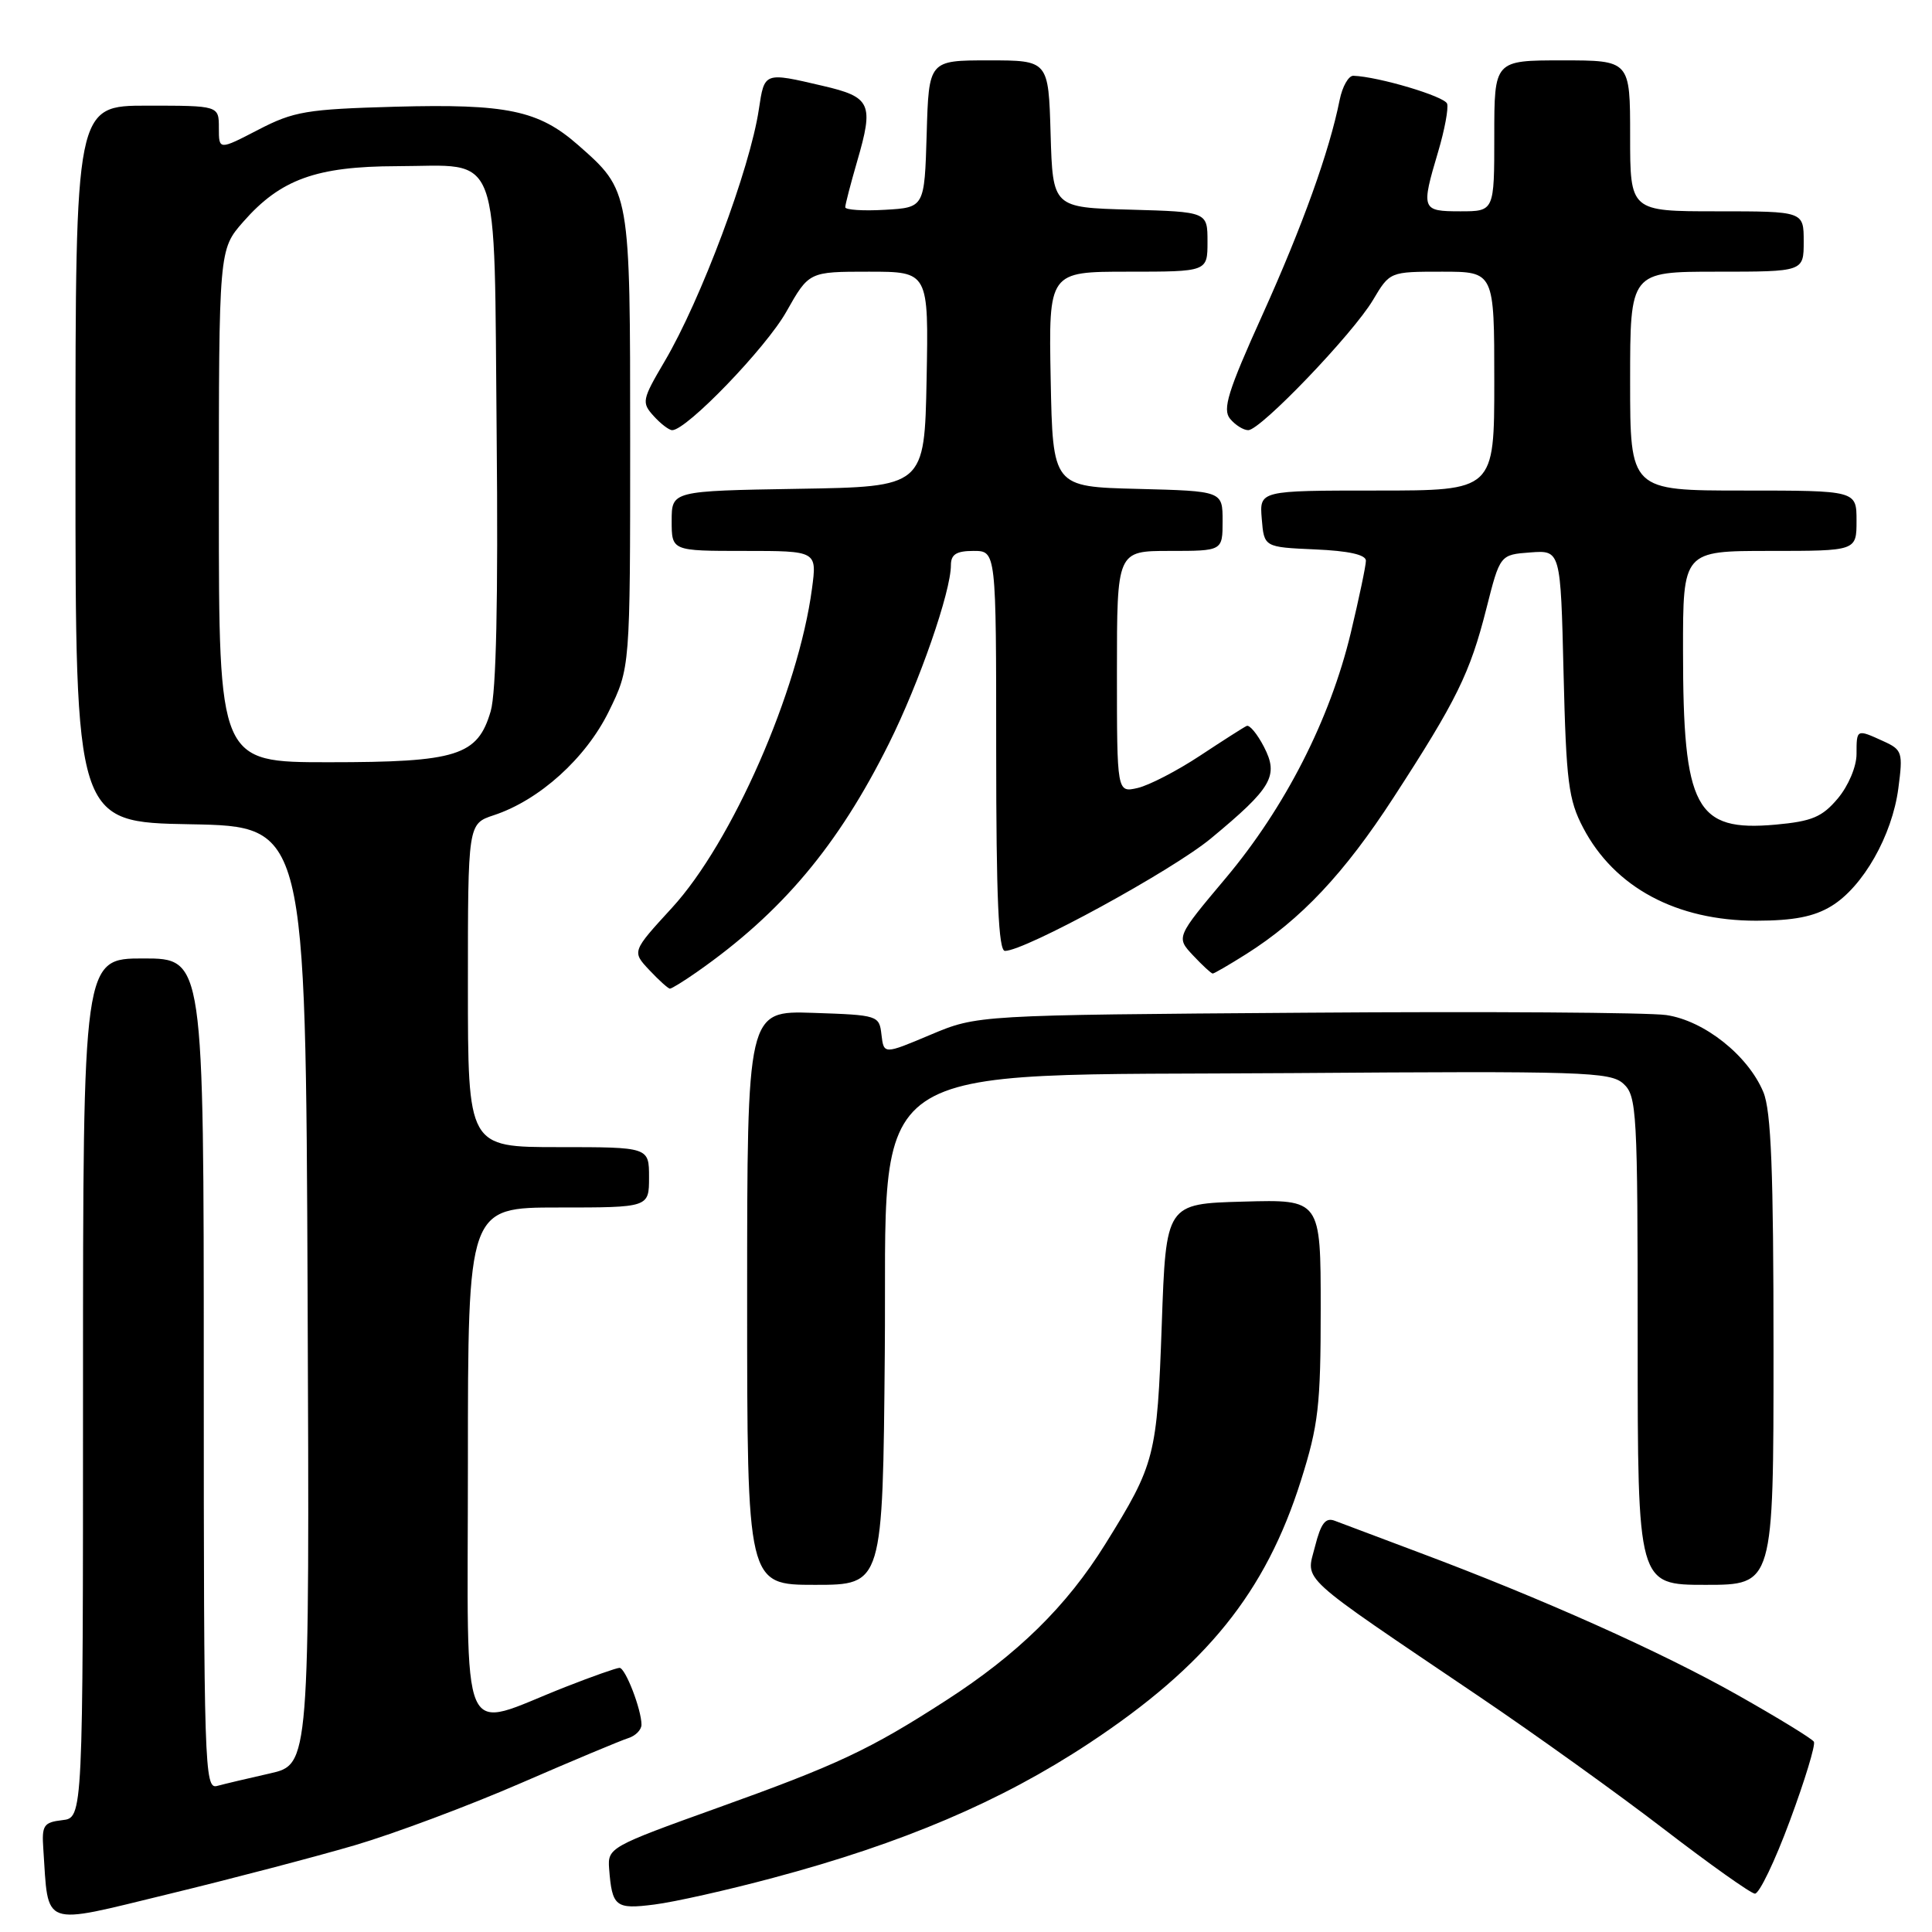 <?xml version="1.0" encoding="UTF-8" standalone="no"?>
<!DOCTYPE svg PUBLIC "-//W3C//DTD SVG 1.1//EN" "http://www.w3.org/Graphics/SVG/1.1/DTD/svg11.dtd" >
<svg xmlns="http://www.w3.org/2000/svg" xmlns:xlink="http://www.w3.org/1999/xlink" version="1.1" viewBox="0 0 256 256">
 <g >
 <path fill="currentColor"
d=" M 47.00 244.51 C 52.23 242.97 62.12 239.27 69.00 236.28 C 75.88 233.29 82.29 230.61 83.25 230.31 C 84.21 230.01 85.00 229.21 85.00 228.53 C 85.00 226.53 82.87 221.00 82.09 221.00 C 81.70 221.00 78.49 222.13 74.95 223.52 C 60.58 229.15 62.00 232.39 62.00 193.92 C 62.00 160.00 62.00 160.00 74.00 160.00 C 86.00 160.00 86.00 160.00 86.00 156.00 C 86.00 152.00 86.00 152.00 74.00 152.00 C 62.00 152.00 62.00 152.00 62.00 130.58 C 62.00 109.16 62.00 109.16 65.43 108.02 C 71.47 106.03 77.62 100.48 80.67 94.27 C 83.50 88.50 83.50 88.50 83.50 58.50 C 83.50 25.14 83.53 25.31 76.57 19.19 C 71.36 14.62 67.14 13.74 52.38 14.14 C 40.62 14.47 38.93 14.75 34.21 17.20 C 29.00 19.90 29.00 19.90 29.00 16.95 C 29.00 14.00 29.00 14.00 19.50 14.00 C 10.00 14.00 10.00 14.00 10.00 61.47 C 10.00 108.95 10.00 108.95 25.25 109.22 C 40.50 109.50 40.50 109.50 40.76 171.65 C 41.02 233.80 41.02 233.80 35.76 234.99 C 32.87 235.64 29.71 236.39 28.75 236.65 C 27.10 237.11 27.00 234.03 27.00 182.07 C 27.00 127.00 27.00 127.00 19.00 127.00 C 11.00 127.00 11.00 127.00 11.00 183.93 C 11.00 240.87 11.00 240.87 8.25 241.18 C 5.78 241.47 5.52 241.86 5.74 245.00 C 6.45 255.53 5.30 255.11 22.27 250.99 C 30.64 248.96 41.77 246.04 47.00 244.51 Z  M 102.46 248.82 C 119.63 244.24 132.65 238.69 144.28 231.01 C 159.86 220.72 167.70 211.00 172.38 196.18 C 174.70 188.83 175.00 186.26 175.00 173.41 C 175.00 158.93 175.00 158.93 164.75 159.22 C 154.50 159.50 154.50 159.50 153.94 175.50 C 153.32 192.96 153.06 193.99 146.47 204.58 C 141.34 212.84 134.85 219.20 125.32 225.34 C 115.20 231.87 110.95 233.86 95.00 239.58 C 80.85 244.66 80.51 244.85 80.71 247.58 C 81.10 252.66 81.55 253.02 86.71 252.36 C 89.35 252.03 96.43 250.44 102.46 248.82 Z  M 237.17 241.25 C 239.16 235.89 240.59 231.18 240.35 230.79 C 240.12 230.39 235.56 227.60 230.21 224.58 C 220.12 218.88 204.32 211.81 188.00 205.70 C 182.78 203.74 177.77 201.86 176.89 201.52 C 175.64 201.03 175.03 201.82 174.24 204.94 C 173.05 209.63 171.61 208.31 196.00 224.80 C 203.43 229.82 214.45 237.73 220.50 242.38 C 226.55 247.03 231.96 250.87 232.53 250.92 C 233.10 250.96 235.19 246.61 237.17 241.25 Z  M 117.24 179.25 C 117.58 139.49 113.00 142.62 171.35 142.19 C 209.75 141.91 213.37 142.02 215.10 143.59 C 216.89 145.21 217.00 147.18 217.00 177.65 C 217.00 210.00 217.00 210.00 226.00 210.00 C 235.00 210.00 235.00 210.00 235.00 178.97 C 235.00 155.17 234.69 147.18 233.65 144.70 C 231.62 139.84 225.82 135.24 220.79 134.50 C 218.43 134.16 196.93 134.01 173.00 134.19 C 129.50 134.50 129.50 134.50 123.30 137.11 C 117.11 139.72 117.11 139.72 116.80 137.11 C 116.51 134.54 116.35 134.50 107.75 134.21 C 99.00 133.92 99.00 133.92 99.00 171.96 C 99.00 210.00 99.00 210.00 107.99 210.00 C 116.97 210.00 116.97 210.00 117.24 179.25 Z  M 92.35 128.79 C 103.59 120.93 111.06 112.05 117.80 98.50 C 121.82 90.43 126.00 78.39 126.00 74.89 C 126.00 73.46 126.72 73.00 129.00 73.00 C 132.00 73.00 132.00 73.00 132.00 99.50 C 132.00 118.98 132.31 126.00 133.16 126.00 C 135.82 126.00 155.32 115.35 160.45 111.10 C 168.56 104.38 169.47 102.81 167.48 98.96 C 166.60 97.26 165.57 96.01 165.19 96.19 C 164.81 96.36 162.03 98.14 159.00 100.14 C 155.97 102.14 152.26 104.06 150.75 104.41 C 148.00 105.04 148.00 105.04 148.00 89.02 C 148.00 73.00 148.00 73.00 155.00 73.00 C 162.00 73.00 162.00 73.00 162.00 69.03 C 162.00 65.07 162.00 65.07 150.75 64.78 C 139.50 64.50 139.50 64.50 139.22 50.25 C 138.95 36.00 138.95 36.00 149.47 36.00 C 160.00 36.00 160.00 36.00 160.00 32.03 C 160.00 28.07 160.00 28.07 149.75 27.78 C 139.50 27.50 139.50 27.50 139.21 17.75 C 138.93 8.00 138.93 8.00 131.00 8.00 C 123.07 8.00 123.07 8.00 122.79 17.75 C 122.50 27.50 122.50 27.50 117.25 27.80 C 114.36 27.97 112.00 27.81 112.00 27.46 C 112.00 27.10 112.71 24.37 113.57 21.40 C 115.81 13.72 115.42 12.86 109.00 11.37 C 101.22 9.55 101.30 9.53 100.55 14.50 C 99.38 22.35 92.87 39.75 88.05 47.91 C 85.07 52.97 85.00 53.34 86.61 55.12 C 87.54 56.15 88.65 57.00 89.07 57.00 C 90.98 57.00 101.50 46.09 104.19 41.31 C 107.19 36.00 107.19 36.00 115.12 36.00 C 123.05 36.00 123.05 36.00 122.78 50.25 C 122.50 64.50 122.50 64.50 105.75 64.77 C 89.00 65.05 89.00 65.05 89.00 69.02 C 89.00 73.00 89.00 73.00 98.63 73.00 C 108.26 73.00 108.26 73.00 107.59 78.01 C 105.79 91.57 97.00 111.61 89.04 120.29 C 83.73 126.08 83.73 126.08 86.04 128.54 C 87.31 129.89 88.54 131.00 88.77 131.00 C 89.00 131.00 90.61 130.01 92.35 128.79 Z  M 165.13 126.42 C 172.37 121.85 178.13 115.73 184.65 105.68 C 193.02 92.79 194.78 89.21 196.95 80.65 C 198.76 73.50 198.76 73.50 202.78 73.20 C 206.79 72.90 206.79 72.90 207.18 89.20 C 207.53 103.62 207.83 105.98 209.78 109.69 C 213.93 117.60 222.15 122.00 232.72 122.00 C 237.66 121.99 240.36 121.47 242.67 120.06 C 246.86 117.51 250.72 110.71 251.54 104.46 C 252.17 99.69 252.06 99.35 249.55 98.21 C 246.00 96.59 246.00 96.58 246.00 99.92 C 246.00 101.58 244.92 104.13 243.52 105.80 C 241.44 108.27 240.09 108.83 235.27 109.27 C 224.66 110.22 223.01 107.13 223.01 86.25 C 223.00 73.00 223.00 73.00 234.50 73.00 C 246.00 73.00 246.00 73.00 246.00 69.00 C 246.00 65.00 246.00 65.00 231.00 65.00 C 216.00 65.00 216.00 65.00 216.00 50.50 C 216.00 36.00 216.00 36.00 227.50 36.00 C 239.00 36.00 239.00 36.00 239.00 32.00 C 239.00 28.00 239.00 28.00 227.50 28.00 C 216.00 28.00 216.00 28.00 216.00 18.00 C 216.00 8.00 216.00 8.00 207.00 8.00 C 198.00 8.00 198.00 8.00 198.00 18.00 C 198.00 28.00 198.00 28.00 193.50 28.00 C 188.36 28.00 188.28 27.78 190.56 20.11 C 191.42 17.22 191.95 14.36 191.75 13.74 C 191.42 12.77 182.67 10.16 179.33 10.04 C 178.69 10.02 177.87 11.46 177.51 13.25 C 176.15 20.05 172.60 29.93 167.27 41.74 C 162.70 51.85 161.96 54.24 162.99 55.49 C 163.68 56.32 164.76 57.00 165.40 57.00 C 167.03 57.00 179.26 44.24 181.93 39.75 C 184.16 36.00 184.16 36.00 191.08 36.00 C 198.00 36.00 198.00 36.00 198.00 50.50 C 198.00 65.00 198.00 65.00 182.44 65.00 C 166.88 65.00 166.88 65.00 167.19 68.75 C 167.50 72.50 167.50 72.50 174.25 72.80 C 178.69 72.99 181.00 73.50 180.99 74.30 C 180.99 74.96 180.08 79.27 178.98 83.88 C 176.23 95.33 170.29 106.98 162.42 116.35 C 155.83 124.19 155.83 124.19 158.09 126.60 C 159.33 127.92 160.50 129.00 160.69 129.00 C 160.88 129.00 162.88 127.84 165.13 126.42 Z  M 29.00 67.03 C 29.00 33.07 29.00 33.07 32.24 29.38 C 37.17 23.76 41.91 22.05 52.56 22.02 C 66.58 21.99 65.44 18.92 65.81 57.67 C 66.02 79.49 65.75 91.76 65.02 94.24 C 63.29 100.15 60.58 101.00 43.55 101.00 C 29.00 101.00 29.00 101.00 29.00 67.03 Z "/>
</g>
</svg>